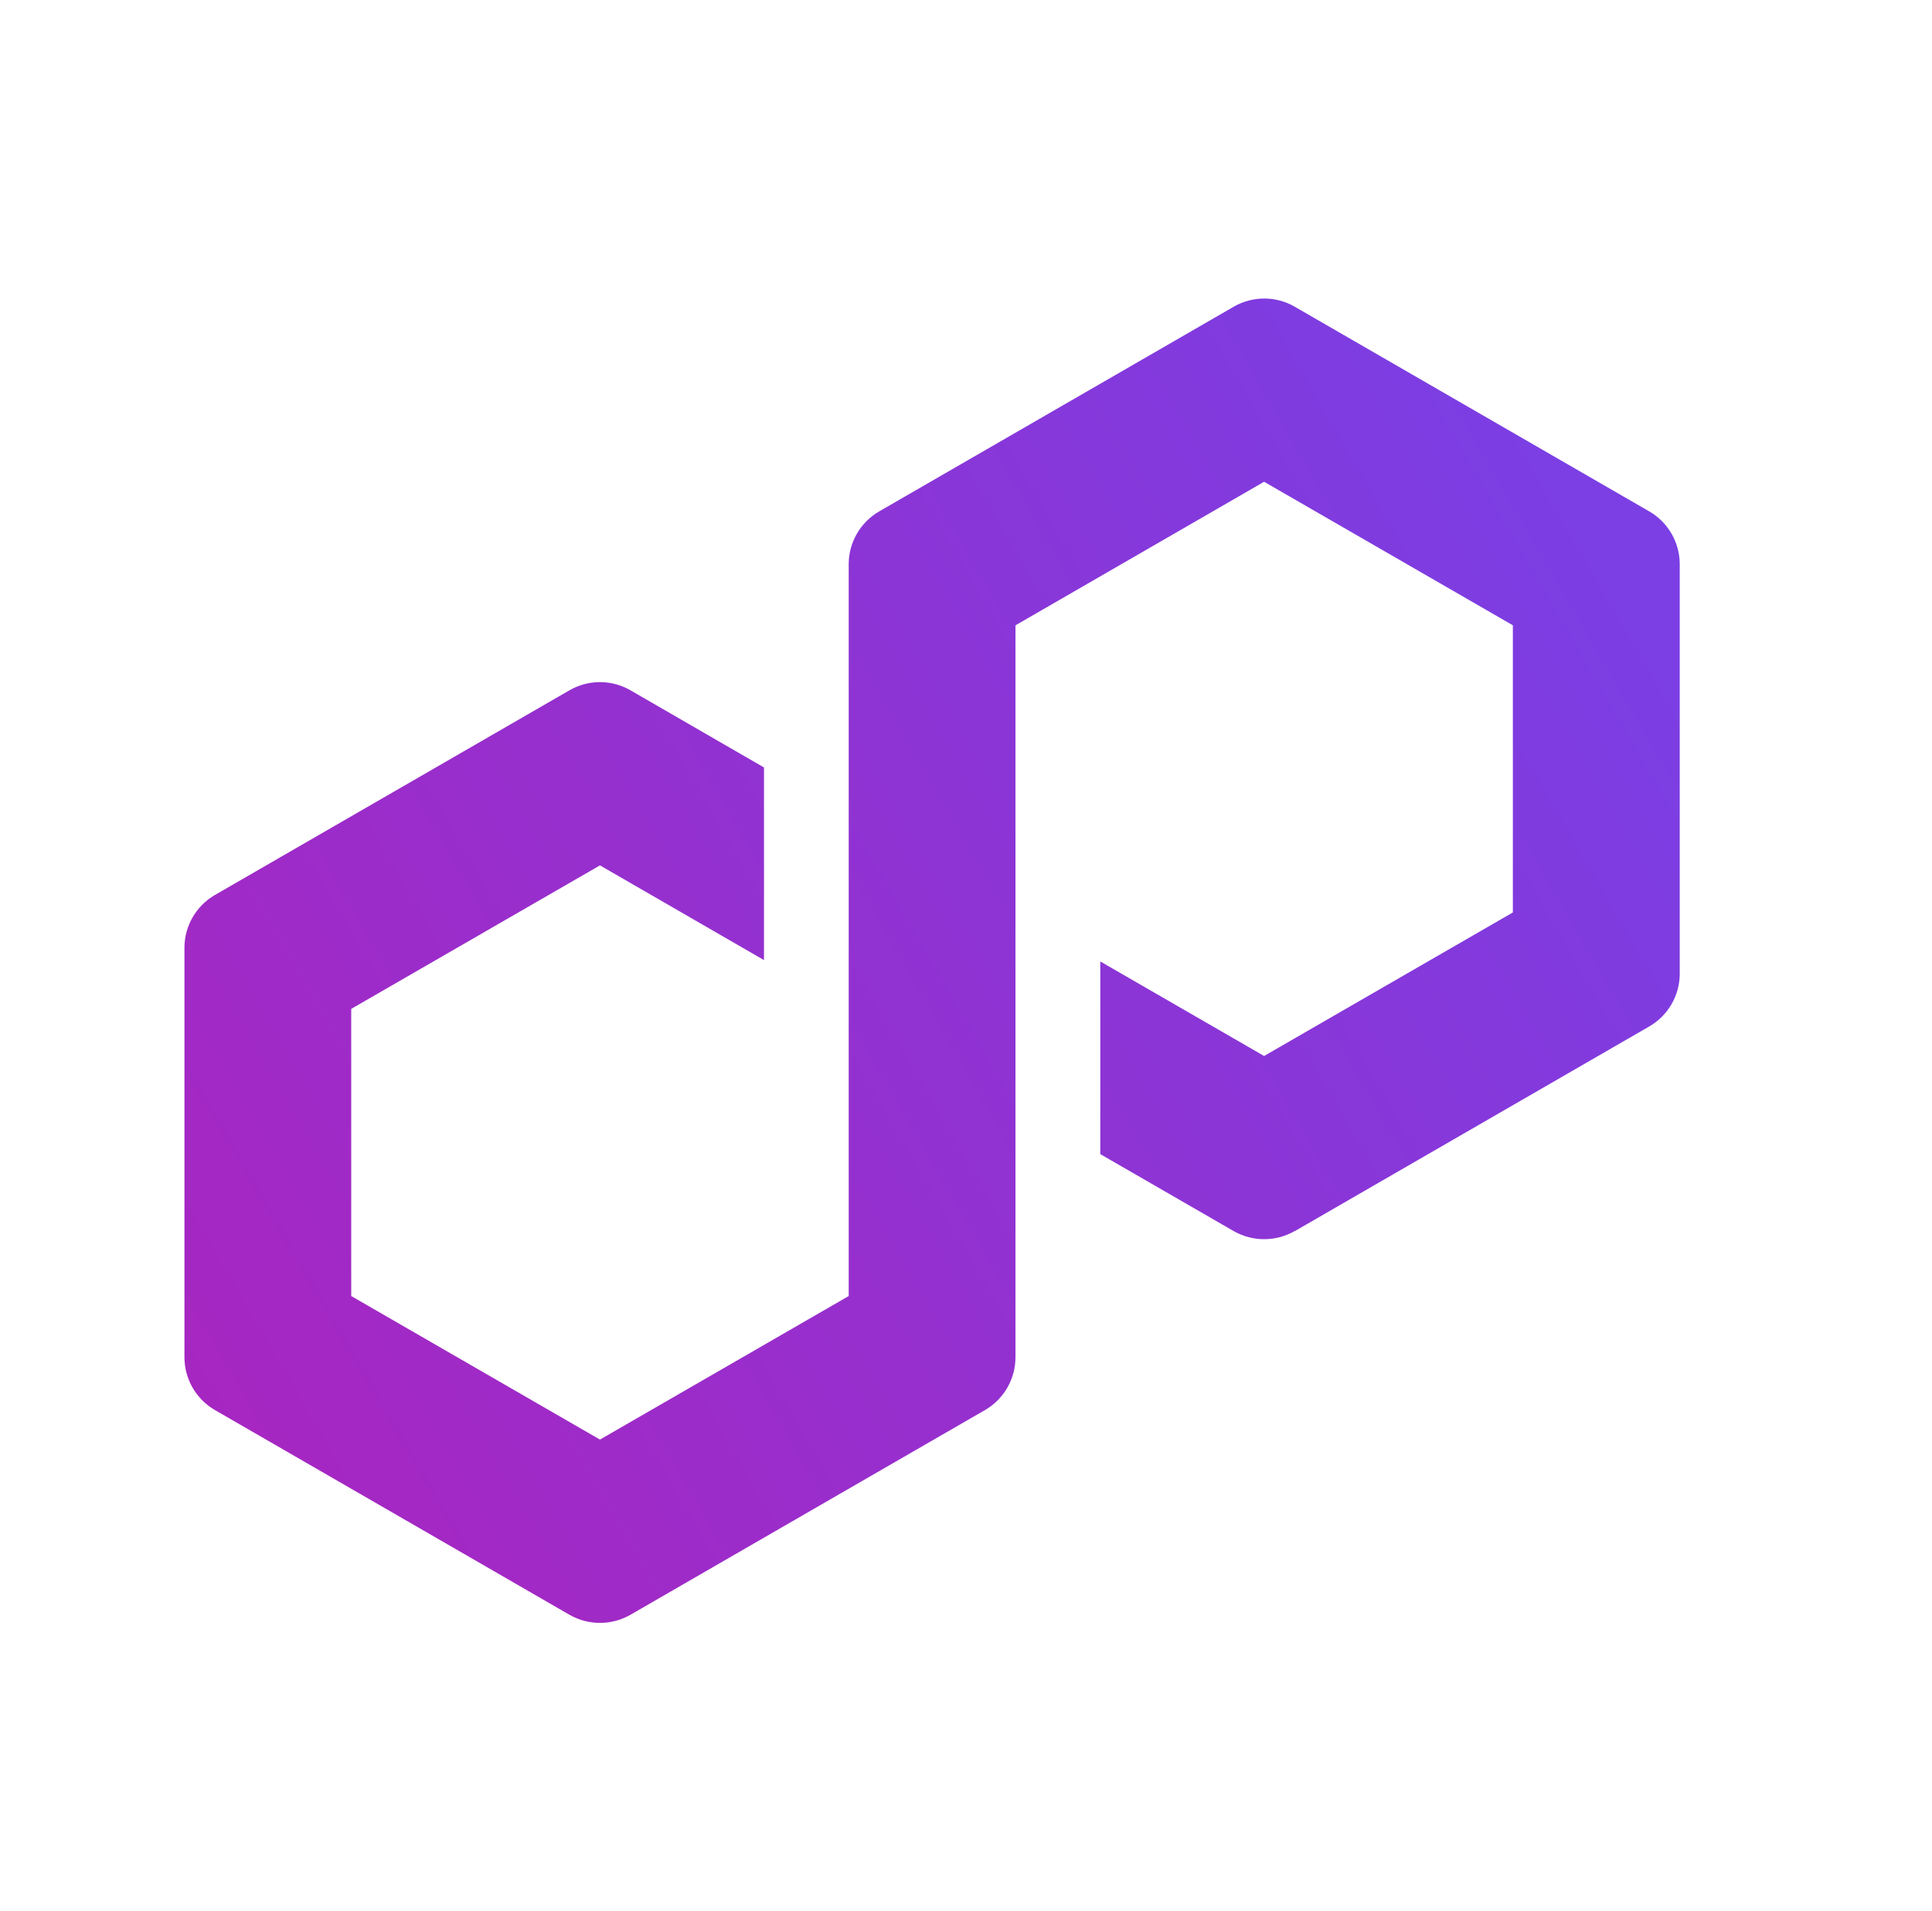 <?xml version="1.0" encoding="UTF-8" standalone="no"?><svg width="91" height="90" viewBox="0 0 91 90" fill="none" xmlns="http://www.w3.org/2000/svg">
<path d="M60.979 57.996L77.685 48.349C78.571 47.837 79.118 46.886 79.118 45.867V26.574C79.118 25.554 78.571 24.604 77.685 24.091L60.979 14.445C60.094 13.932 58.994 13.938 58.114 14.445L41.408 24.091C40.522 24.604 39.975 25.554 39.975 26.574V61.05L28.259 67.811L16.543 61.05V47.523L28.259 40.763L35.985 45.225V36.151L29.692 32.514C29.259 32.265 28.762 32.131 28.259 32.131C27.756 32.131 27.259 32.265 26.826 32.514L10.12 42.16C9.235 42.673 8.688 43.623 8.688 44.643V63.936C8.688 64.956 9.235 65.906 10.12 66.418L26.826 76.065C27.712 76.572 28.806 76.572 29.692 76.065L46.398 66.418C47.283 65.906 47.83 64.956 47.83 63.936V29.454L48.039 29.335L59.541 22.693L71.258 29.454V42.981L59.541 49.742L51.825 45.289V54.364L58.109 57.991C58.994 58.498 60.094 58.498 60.974 57.991L60.979 57.996Z" fill="url(#paint0_linear_194_205)"/>
<defs>
<linearGradient id="paint0_linear_194_205" x1="8.459" y1="65.826" x2="76.093" y2="26.569" gradientUnits="userSpaceOnUse">
<stop stop-color="#A726C1"/>
<stop offset="0.88" stop-color="#803BDF"/>
<stop offset="1" stop-color="#7B3FE4"/>
</linearGradient>
</defs>
</svg>
